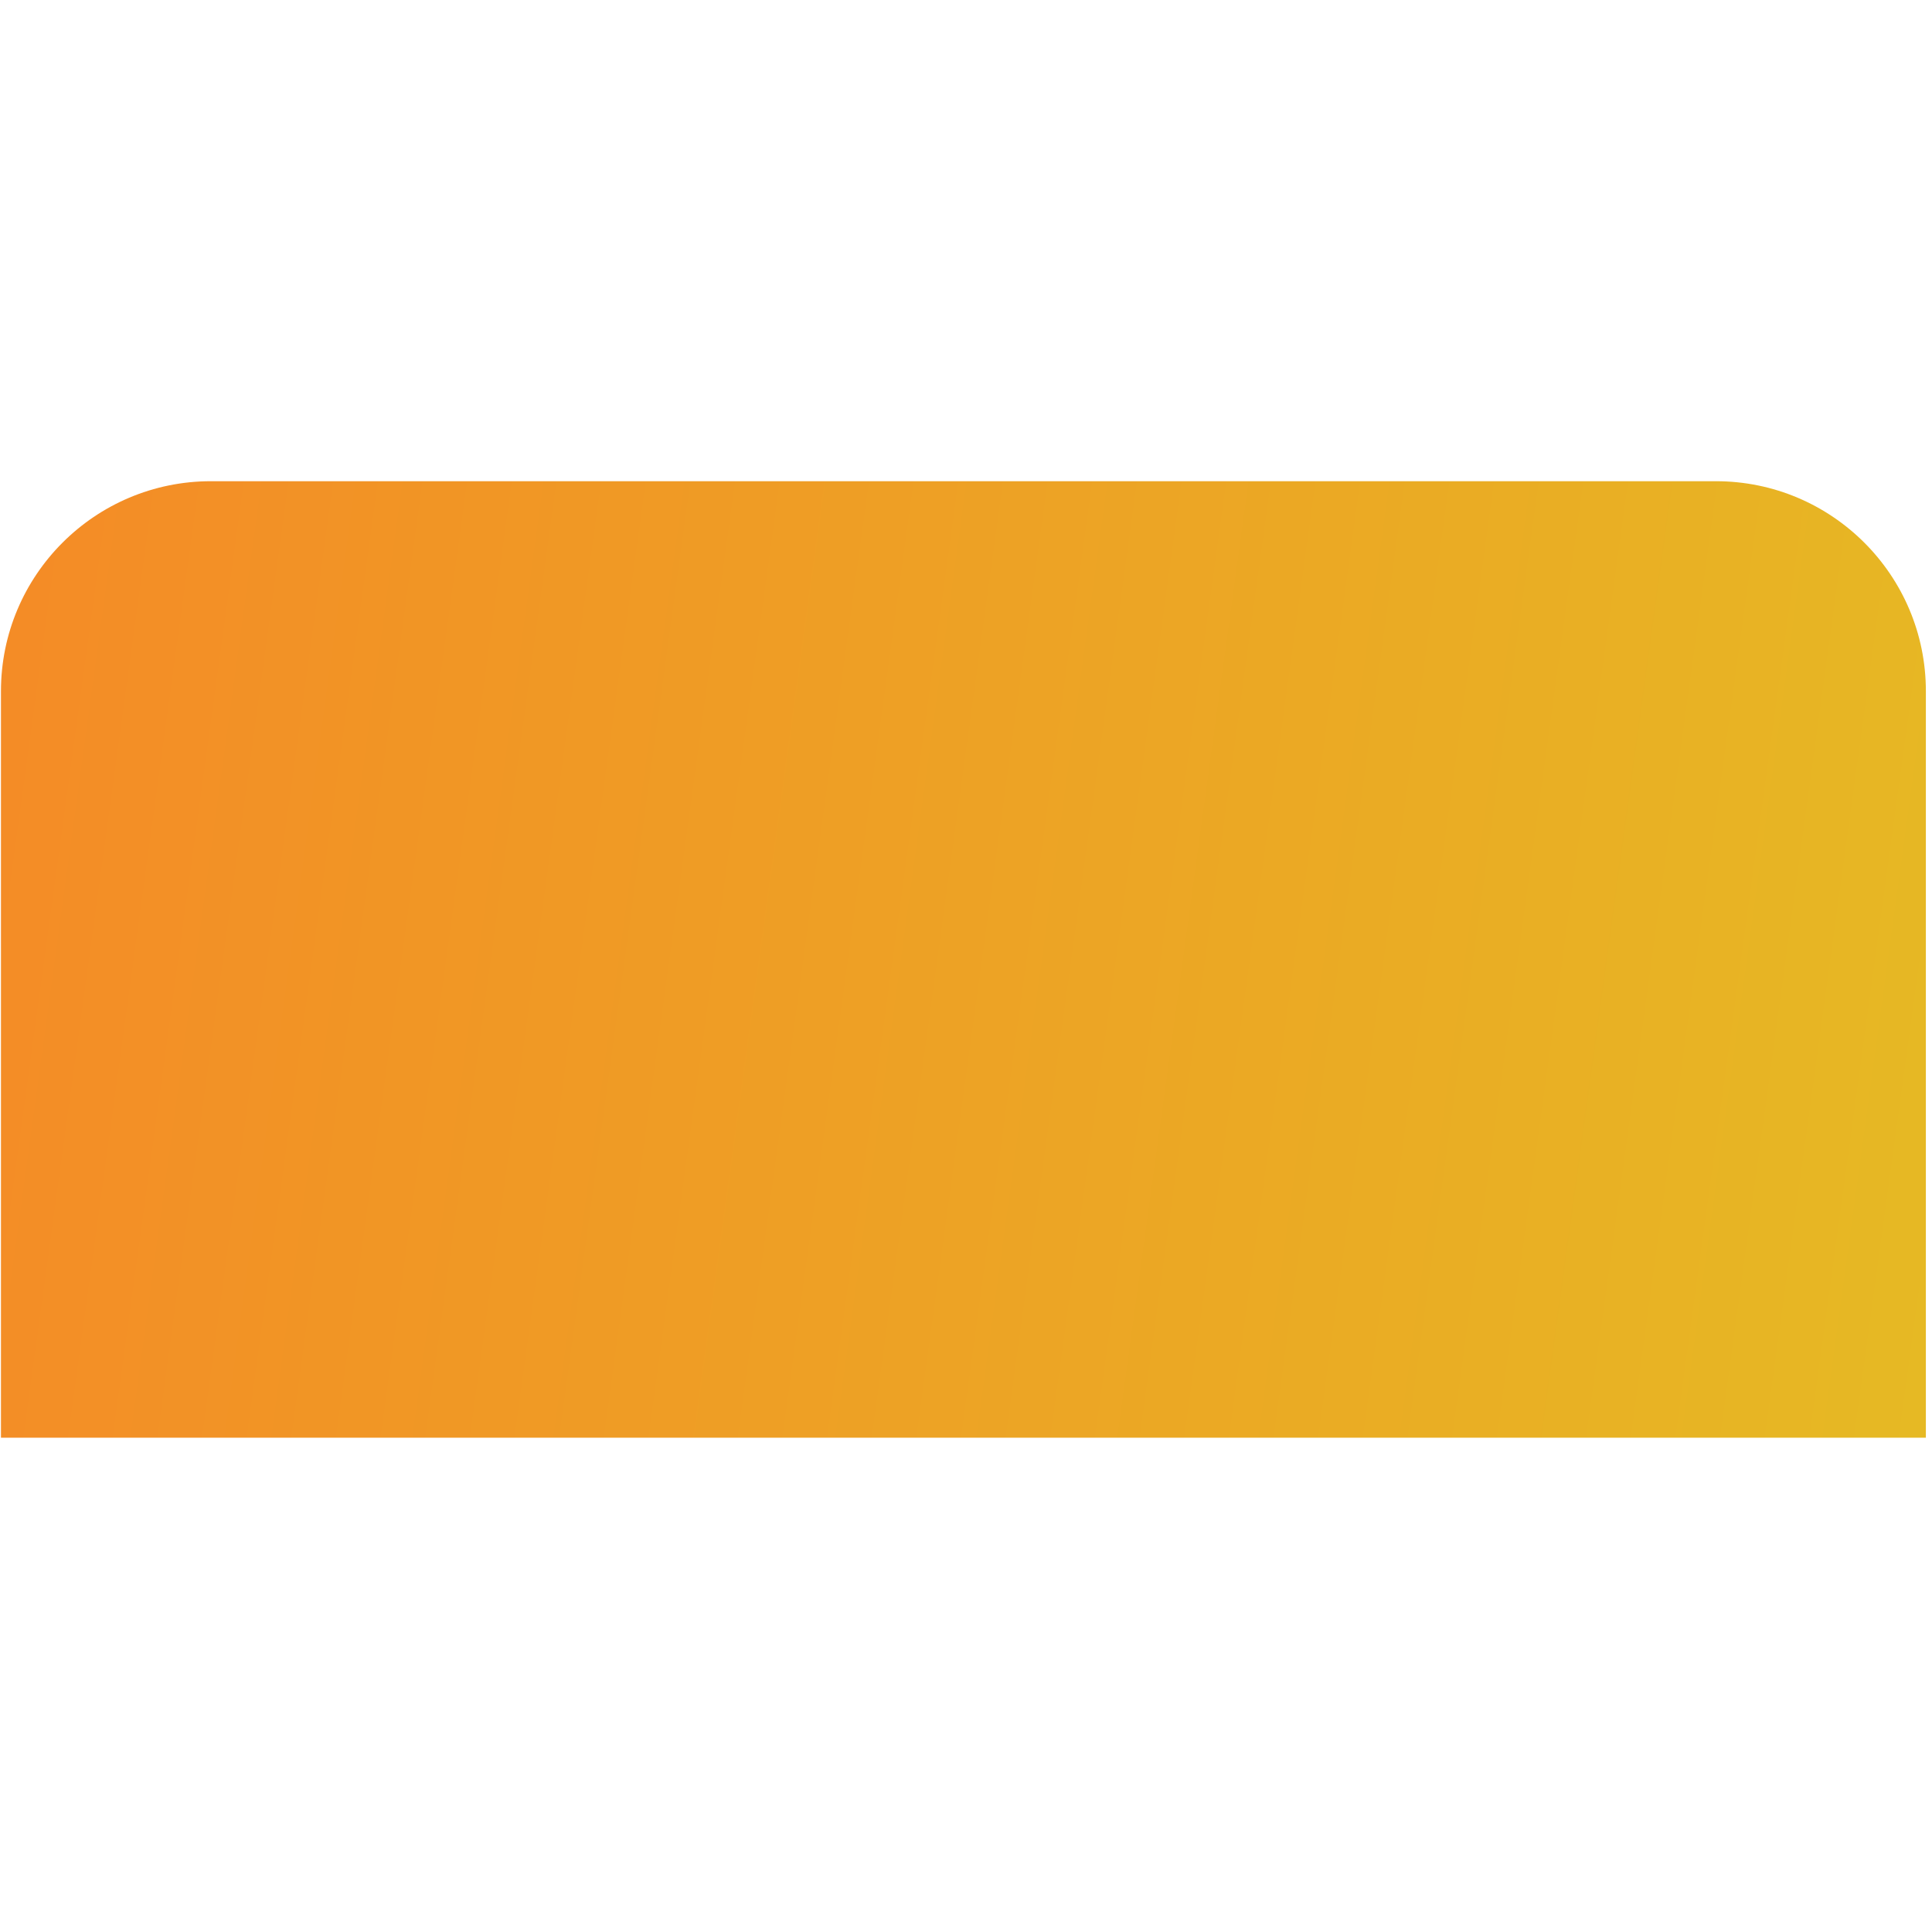 <svg xmlns="http://www.w3.org/2000/svg" width="140" height="139" viewBox="0 0 280 139" fill="none">
    <path d="M279.112 30.678C279.112 13.867 265.487 0.243 248.675 0.243H30.575C13.764 0.243 0.139 13.872 0.139 30.678V138.873H279.112V30.678Z" fill="url(#paint0_linear_126_5025)"/>
    <defs>
        <linearGradient id="paint0_linear_126_5025" x1="0.138" y1="-96.796" x2="413.45" y2="-40.043" gradientUnits="userSpaceOnUse">
            <stop stop-color="#F58926"/>
            <stop offset="0.922" stop-color="#E2C523"/>
            <stop offset="1" stop-color="#93871E"/>
        </linearGradient>
    </defs>
</svg>